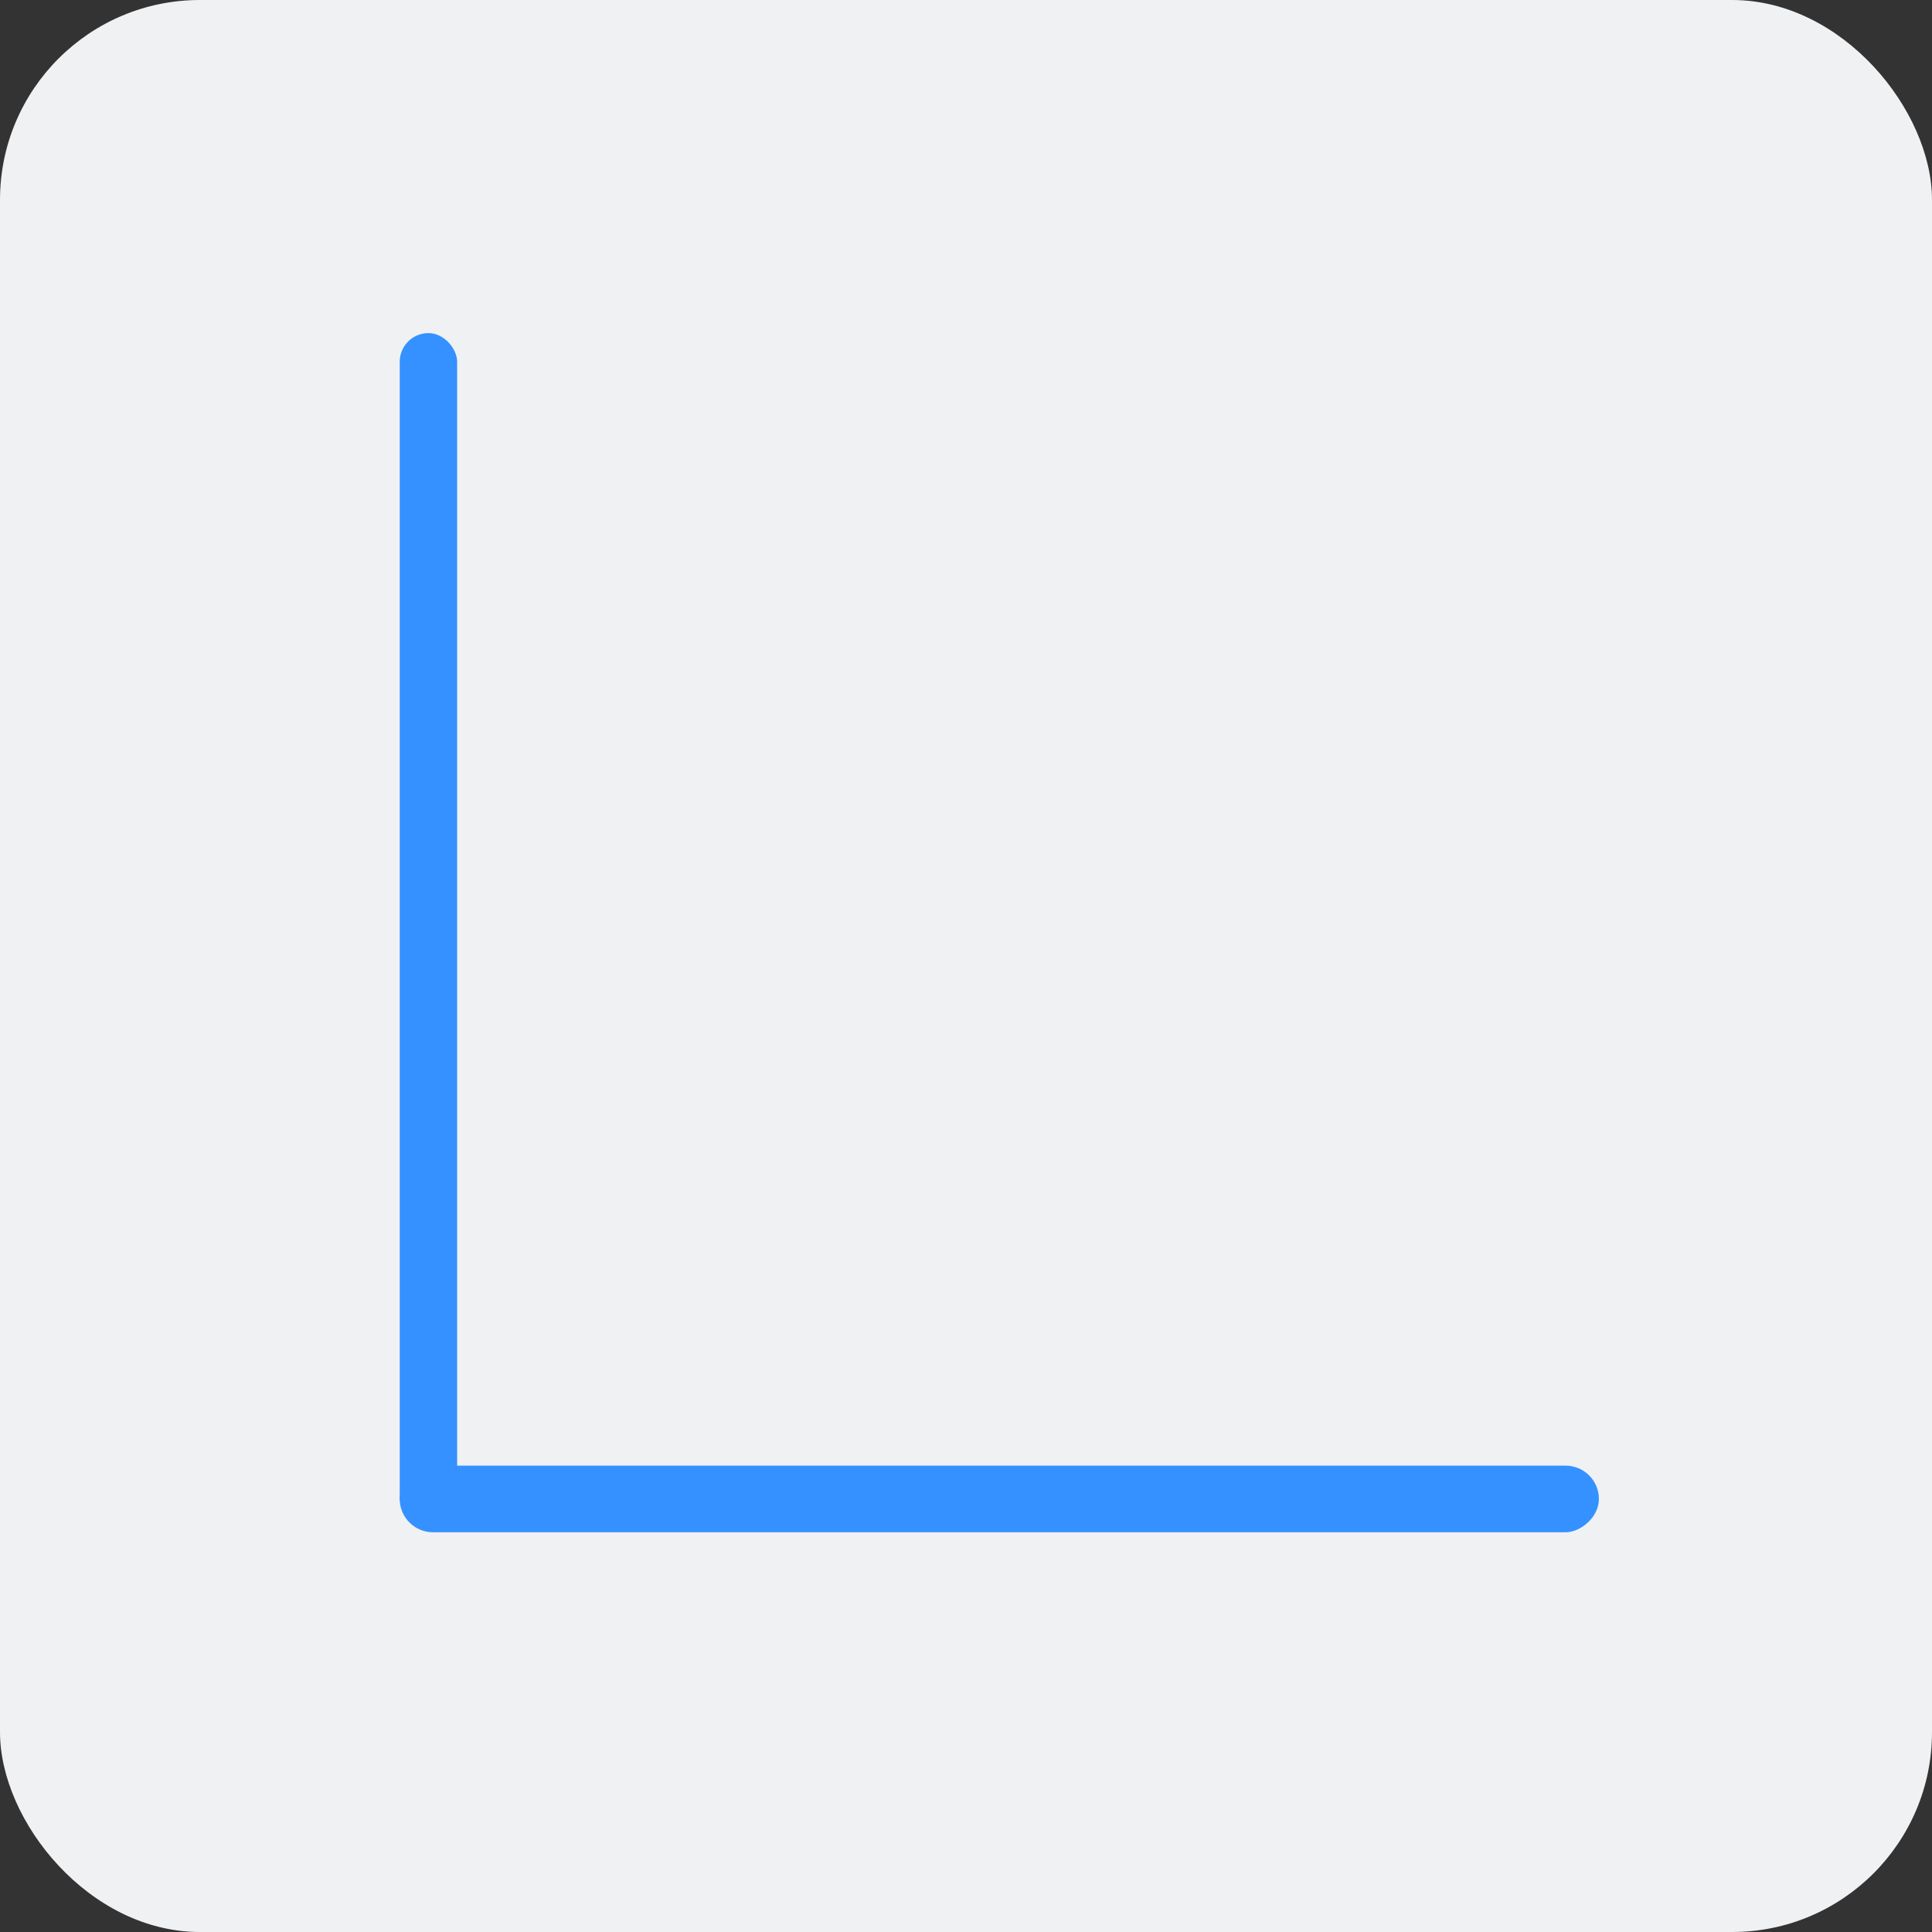 <svg width="29" height="29" viewBox="0 0 29 29" fill="none" xmlns="http://www.w3.org/2000/svg">
    <rect x="0" y="0" width="29" height="29" fill="#333333" stroke="none"/>
    <rect width="29" height="29" rx="3" fill="#F0F1F3"/>
    <mask id="path-2-inside-1_5193_13240" fill="white">
        <rect x="7.545" y="7.558" width="2.838" height="13.69" rx="0.5"/>
    </mask>
    <rect x="7.545" y="7.558" width="2.838" height="13.69" rx="0.5" stroke="#3585E5" stroke-width="1.2" mask="url(#path-2-inside-1_5193_13240)"/>
    <mask id="path-3-inside-2_5193_13240" fill="white">
        <rect x="11.317" y="9.547" width="2.838" height="11.7" rx="0.5"/>
    </mask>
    <rect x="11.317" y="9.547" width="2.838" height="11.7" rx="0.5" stroke="#3491FF" stroke-width="1.2" mask="url(#path-3-inside-2_5193_13240)"/>
    <mask id="path-4-inside-3_5193_13240" fill="white">
        <rect x="15.09" y="12.389" width="2.838" height="8.858" rx="0.5"/>
    </mask>
    <rect x="15.09" y="12.389" width="2.838" height="8.858" rx="0.5" stroke="#3585E5" stroke-width="1.2" mask="url(#path-4-inside-3_5193_13240)"/>
    <mask id="path-5-inside-4_5193_13240" fill="white">
        <rect x="18.862" y="14.474" width="2.838" height="6.774" rx="0.5"/>
    </mask>
    <rect x="18.862" y="14.474" width="2.838" height="6.774" rx="0.5" stroke="#3585E5" stroke-width="1.2" mask="url(#path-5-inside-4_5193_13240)"/>
    <rect x="6" y="5" width="0.862" height="17.905" rx="0.431" fill="#3491FF"/>
    <rect x="24" y="22" width="1" height="18" rx="0.5" transform="rotate(90 24 22)" fill="#3491FF"/>
</svg>